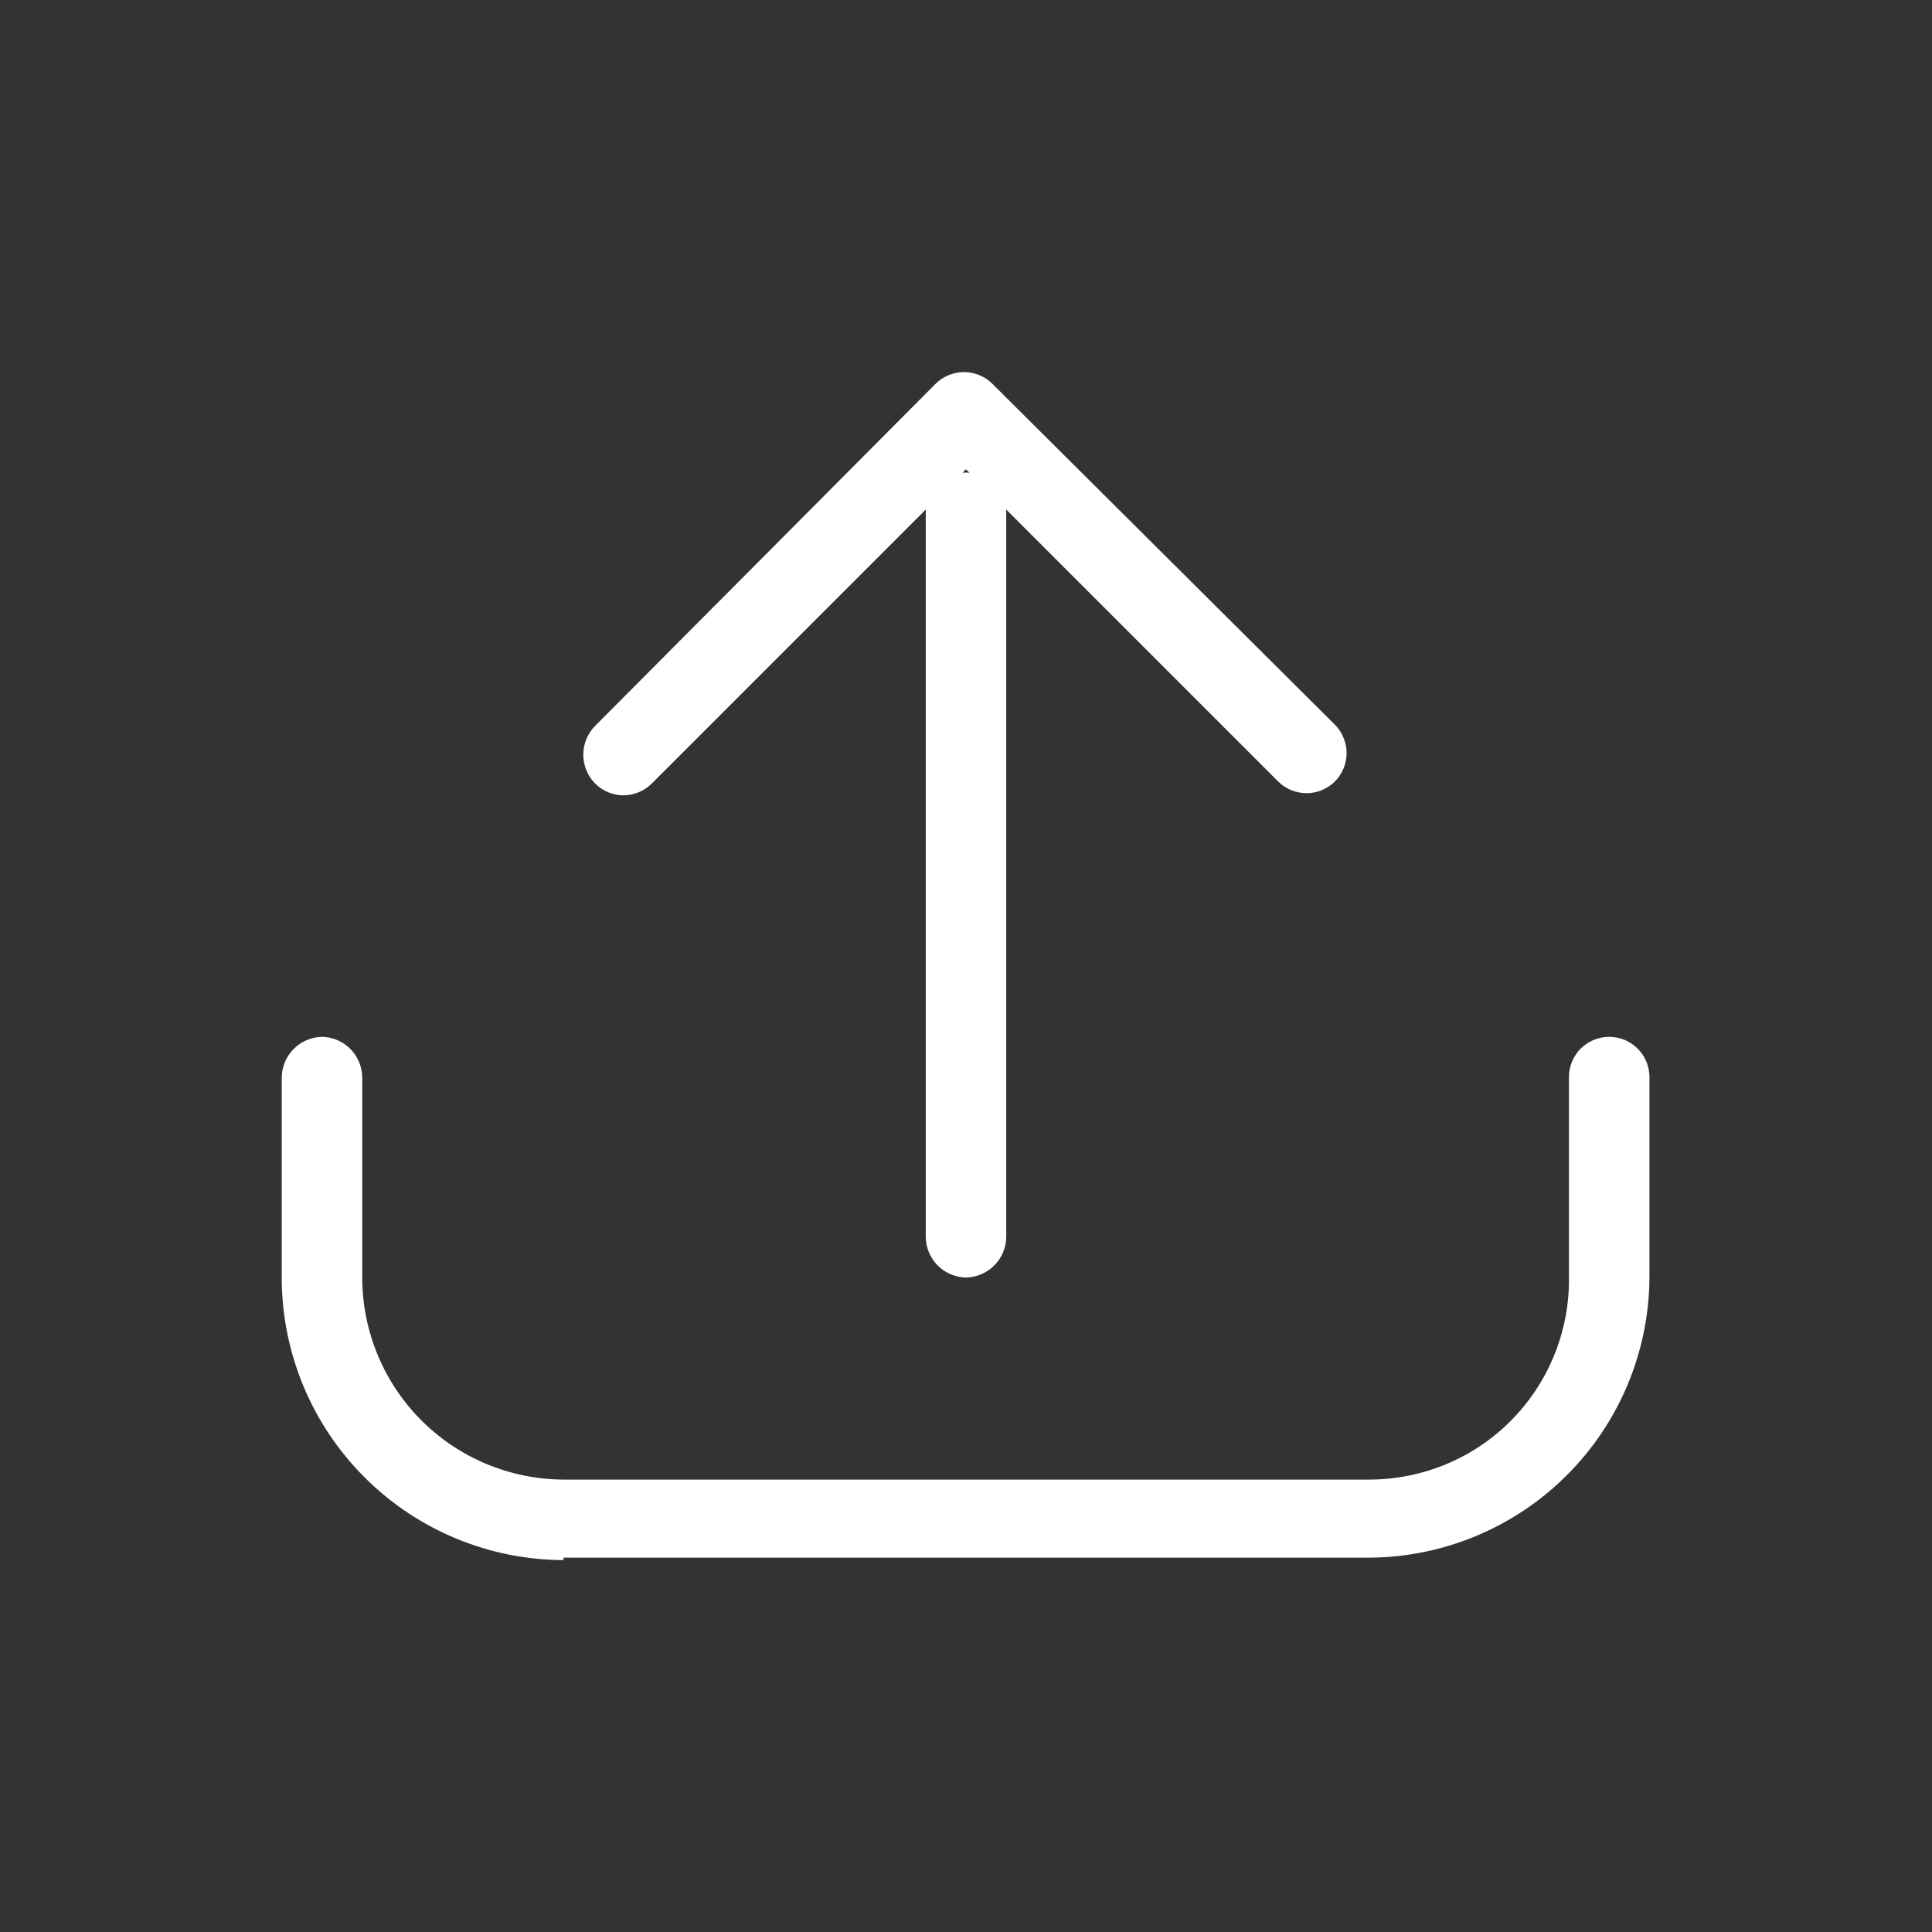 <svg width="24" height="24" viewBox="0 0 24 24" fill="none" xmlns="http://www.w3.org/2000/svg">
<rect x="0" y="0" width="24" height="24" fill="#333333" stroke="none"/>
<path d="M7 19.38C6.074 19.377 5.187 19.009 4.532 18.355C3.876 17.702 3.505 16.816 3.5 15.89V13.39C3.5 13.256 3.552 13.128 3.646 13.033C3.739 12.937 3.866 12.883 4 12.88C4.132 12.882 4.258 12.936 4.351 13.029C4.444 13.122 4.497 13.248 4.5 13.38V15.88C4.503 16.542 4.767 17.177 5.235 17.645C5.703 18.113 6.338 18.377 7 18.38H17C17.328 18.381 17.653 18.317 17.957 18.192C18.26 18.067 18.536 17.883 18.767 17.65C18.999 17.418 19.182 17.141 19.306 16.837C19.43 16.534 19.493 16.208 19.49 15.88V13.38C19.49 13.247 19.543 13.12 19.636 13.026C19.73 12.933 19.857 12.88 19.99 12.88C20.121 12.88 20.247 12.931 20.34 13.023C20.434 13.114 20.487 13.239 20.49 13.37V15.87C20.485 16.793 20.115 17.677 19.461 18.328C18.808 18.98 17.923 19.347 17 19.35H7V19.38Z" fill="white"/>
<path d="M12 15.87C11.868 15.867 11.742 15.814 11.649 15.721C11.556 15.627 11.503 15.502 11.5 15.37V6.37C11.5 6.237 11.553 6.11 11.646 6.016C11.74 5.923 11.867 5.87 12 5.87C12.131 5.87 12.257 5.921 12.35 6.013C12.444 6.104 12.497 6.229 12.5 6.36V15.36C12.5 15.493 12.448 15.622 12.354 15.717C12.261 15.812 12.133 15.867 12 15.87Z" fill="white"/>
<path d="M7.74 9.88C7.608 9.878 7.482 9.824 7.39 9.73C7.298 9.635 7.246 9.508 7.246 9.375C7.246 9.242 7.298 9.115 7.39 9.02L11.62 4.77C11.666 4.723 11.722 4.686 11.783 4.661C11.844 4.635 11.909 4.622 11.975 4.622C12.041 4.622 12.106 4.635 12.167 4.661C12.228 4.686 12.284 4.723 12.33 4.77L16.58 9C16.627 9.046 16.664 9.102 16.689 9.163C16.715 9.224 16.728 9.289 16.728 9.355C16.728 9.421 16.715 9.486 16.689 9.547C16.664 9.608 16.627 9.663 16.58 9.71C16.486 9.802 16.361 9.853 16.23 9.853C16.099 9.853 15.973 9.802 15.88 9.71L12 5.83L8.1 9.73C8.005 9.826 7.875 9.88 7.74 9.88Z" fill="white"/>
</svg>
